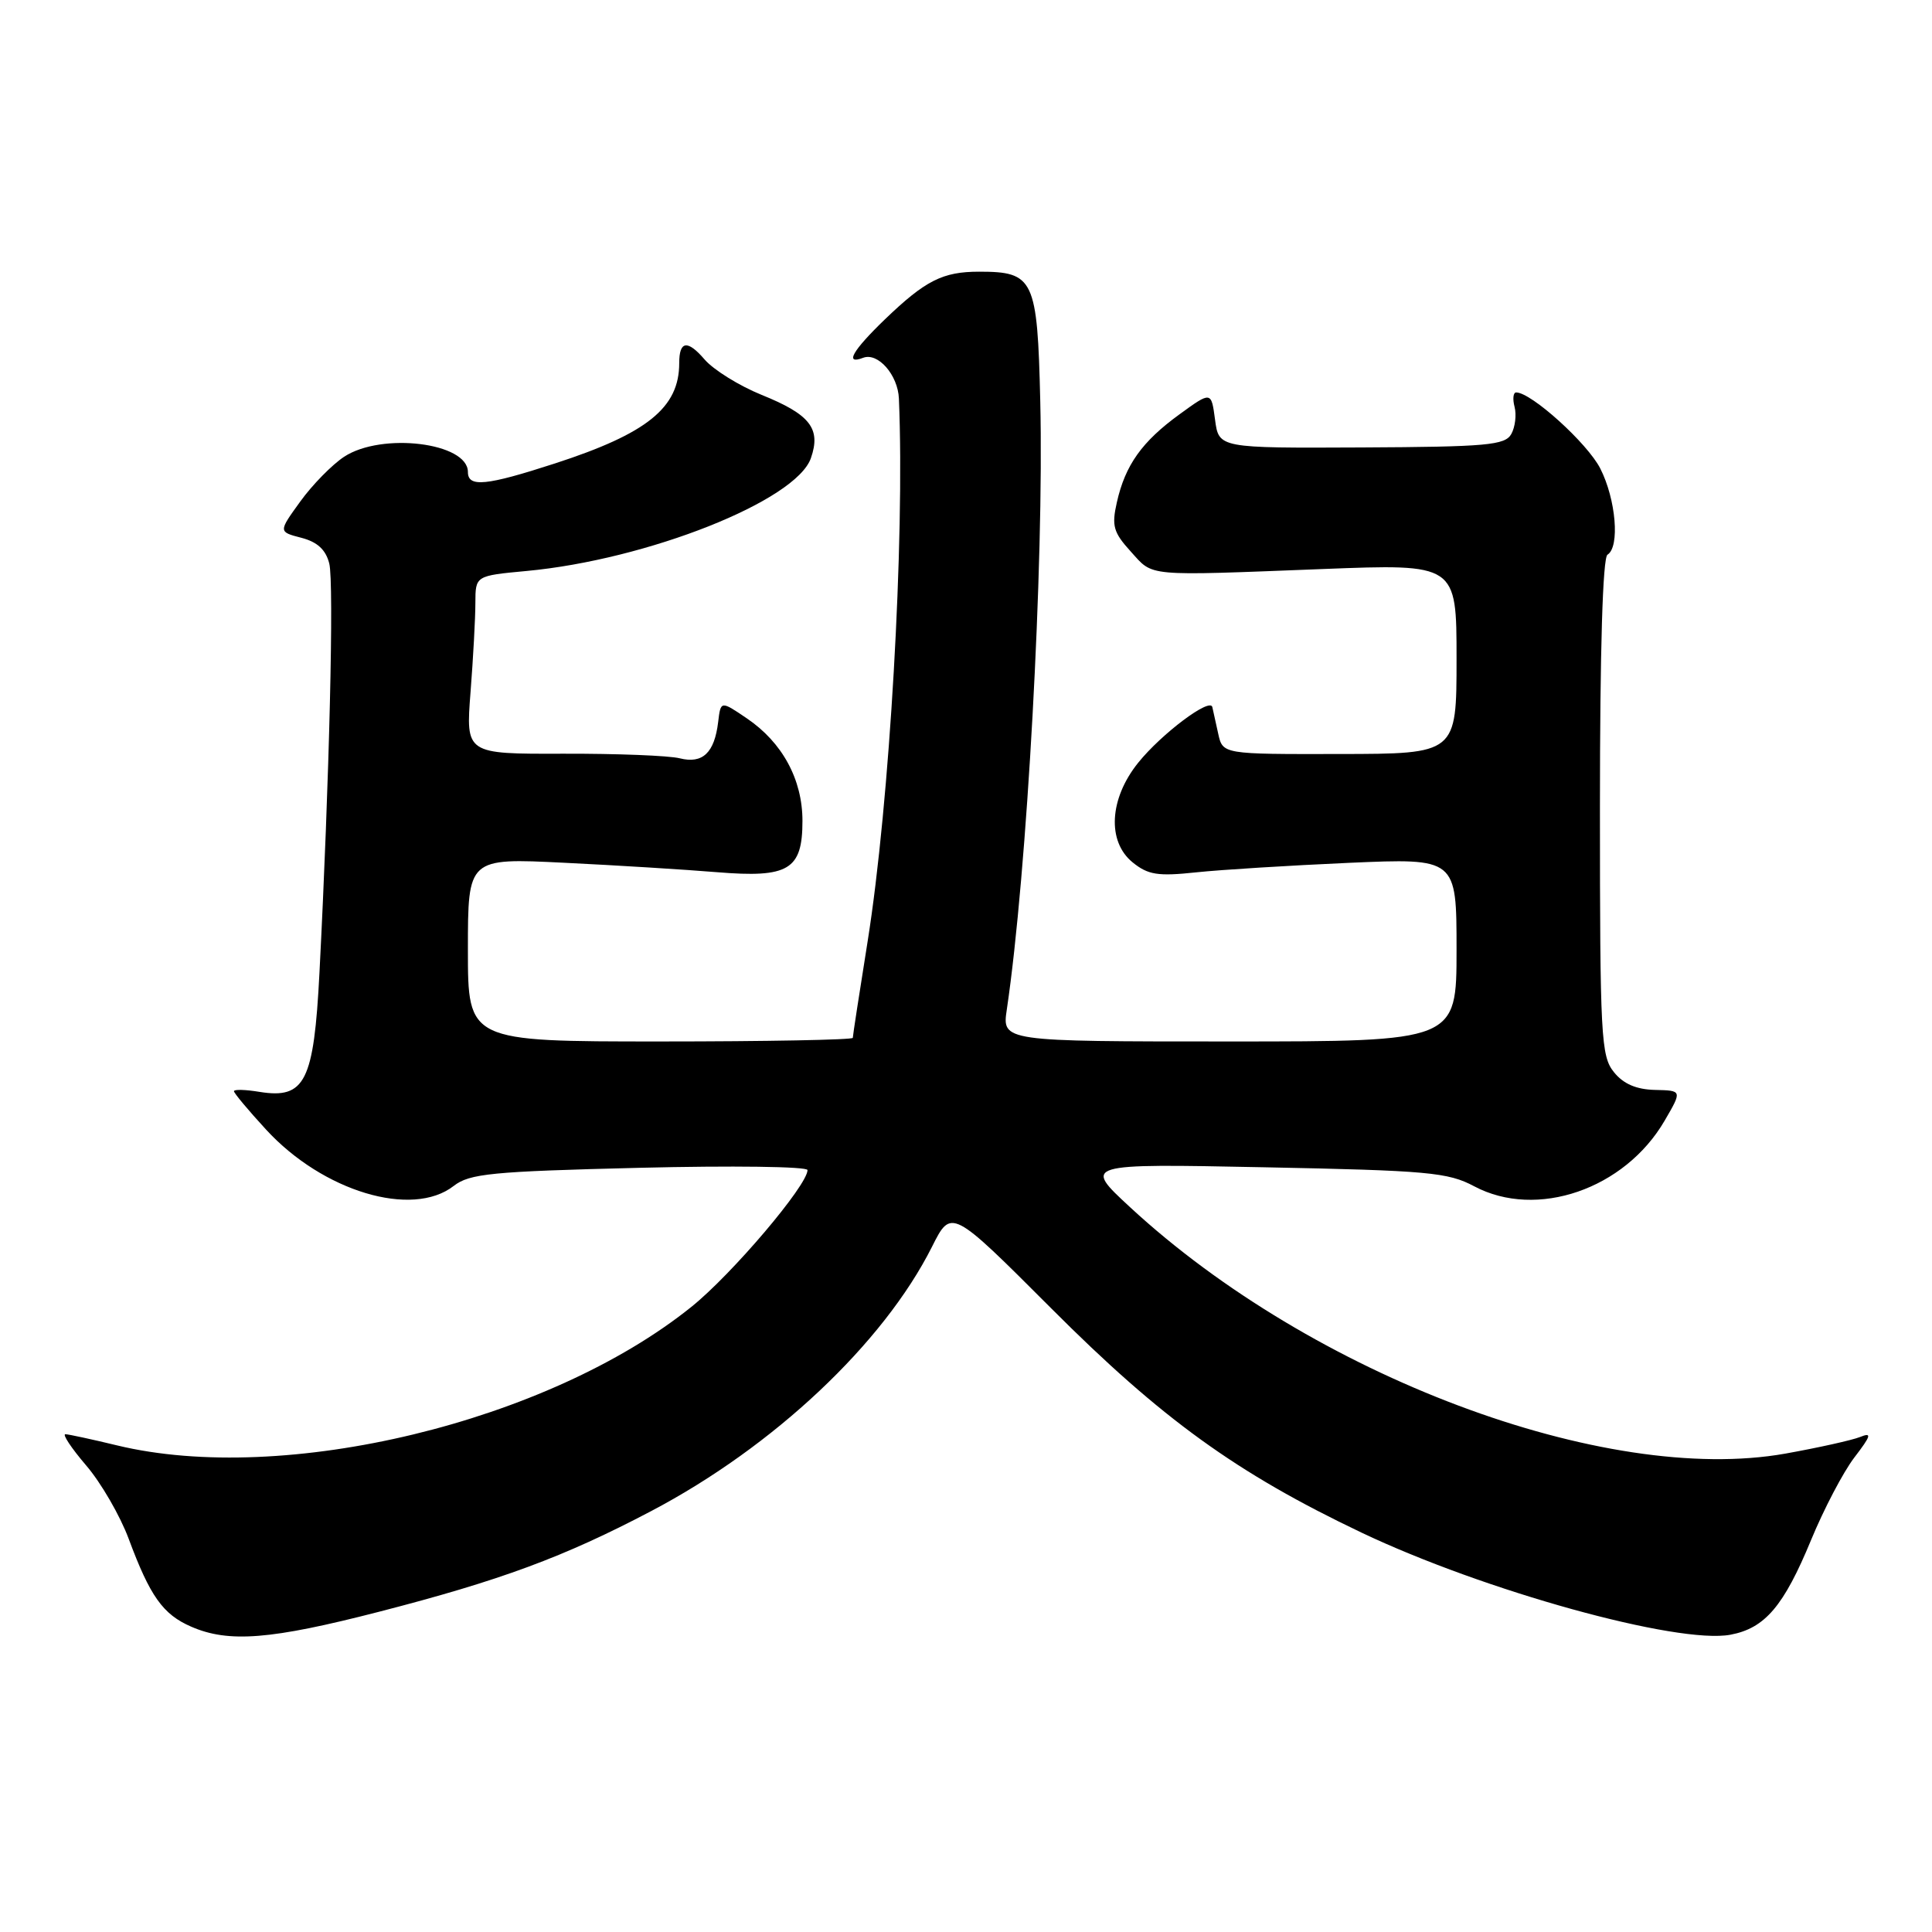 <?xml version="1.0" encoding="UTF-8" standalone="no"?>
<!DOCTYPE svg PUBLIC "-//W3C//DTD SVG 1.1//EN" "http://www.w3.org/Graphics/SVG/1.1/DTD/svg11.dtd" >
<svg xmlns="http://www.w3.org/2000/svg" xmlns:xlink="http://www.w3.org/1999/xlink" version="1.1" viewBox="0 0 256 256">
 <g >
 <path fill="currentColor"
d=" M 50.21 213.57 C 66.32 209.42 74.73 206.31 86.28 200.23 C 102.52 191.69 117.06 178.00 123.49 165.21 C 126.05 160.11 126.05 160.11 139.28 173.35 C 153.91 188.01 163.86 195.20 180.39 203.07 C 196.63 210.80 222.33 217.91 229.29 216.61 C 233.87 215.75 236.36 212.82 239.98 204.05 C 241.66 199.98 244.23 195.07 245.70 193.14 C 247.96 190.19 248.07 189.76 246.44 190.42 C 245.37 190.84 240.93 191.83 236.57 192.61 C 212.68 196.86 173.89 182.28 149.75 159.97 C 143.50 154.19 143.50 154.19 167.50 154.67 C 189.22 155.10 191.87 155.34 195.34 157.19 C 203.62 161.59 215.28 157.58 220.57 148.50 C 222.90 144.50 222.90 144.50 219.30 144.42 C 216.82 144.36 215.11 143.63 213.85 142.06 C 212.14 139.95 212.00 137.37 212.00 106.95 C 212.00 86.14 212.37 73.89 213.00 73.50 C 214.66 72.48 214.13 66.17 212.04 62.07 C 210.33 58.72 202.90 52.00 200.90 52.00 C 200.51 52.00 200.41 52.86 200.69 53.92 C 200.96 54.97 200.77 56.59 200.25 57.52 C 199.42 58.99 197.01 59.21 180.41 59.29 C 161.50 59.38 161.50 59.38 161.00 55.61 C 160.50 51.84 160.50 51.84 156.29 54.90 C 151.32 58.51 149.10 61.62 147.99 66.56 C 147.28 69.68 147.53 70.55 149.84 73.09 C 152.88 76.44 151.51 76.32 175.25 75.40 C 193.00 74.71 193.00 74.71 193.00 87.30 C 193.00 99.89 193.00 99.89 177.51 99.91 C 162.02 99.94 162.02 99.94 161.42 97.22 C 161.09 95.72 160.74 94.14 160.64 93.69 C 160.35 92.39 153.92 97.21 150.82 101.06 C 146.98 105.83 146.67 111.50 150.08 114.27 C 152.13 115.93 153.43 116.13 158.50 115.59 C 161.80 115.24 170.91 114.68 178.75 114.33 C 193.00 113.71 193.00 113.71 193.00 125.85 C 193.00 138.00 193.00 138.00 162.89 138.00 C 132.77 138.00 132.77 138.00 133.41 133.75 C 136.09 115.71 138.35 74.65 137.84 53.17 C 137.46 36.96 137.00 36.00 129.74 36.00 C 124.91 36.00 122.62 37.16 117.25 42.32 C 112.95 46.47 111.87 48.37 114.37 47.41 C 116.33 46.66 118.98 49.68 119.11 52.82 C 119.90 71.57 117.89 106.41 114.96 124.77 C 113.88 131.52 113.00 137.26 113.00 137.52 C 113.00 137.78 101.53 138.00 87.50 138.00 C 62.00 138.00 62.00 138.00 62.00 125.85 C 62.00 113.69 62.00 113.69 74.75 114.32 C 81.76 114.66 90.88 115.23 95.00 115.57 C 104.51 116.35 106.33 115.26 106.33 108.77 C 106.33 103.28 103.66 98.37 98.95 95.18 C 95.50 92.84 95.50 92.84 95.16 95.67 C 94.67 99.76 93.10 101.24 90.07 100.48 C 88.66 100.12 81.70 99.85 74.61 99.87 C 61.71 99.91 61.71 99.91 62.35 91.70 C 62.70 87.19 62.99 81.88 62.99 79.89 C 63.00 76.29 63.00 76.29 69.75 75.66 C 85.79 74.17 105.50 66.35 107.45 60.70 C 108.81 56.79 107.35 54.92 100.91 52.32 C 97.95 51.12 94.55 49.01 93.36 47.63 C 91.09 44.99 90.00 45.15 90.00 48.12 C 90.00 54.02 85.76 57.44 73.53 61.41 C 64.41 64.37 62.00 64.61 62.00 62.54 C 62.00 58.65 50.59 57.25 45.60 60.52 C 44.01 61.57 41.39 64.23 39.79 66.45 C 36.88 70.47 36.88 70.47 39.93 71.26 C 42.05 71.81 43.17 72.84 43.63 74.67 C 44.27 77.20 43.64 103.46 42.33 128.90 C 41.59 143.33 40.42 145.65 34.39 144.68 C 32.52 144.37 31.00 144.33 31.00 144.59 C 31.00 144.84 32.91 147.13 35.25 149.67 C 42.78 157.87 54.61 161.43 60.12 157.14 C 62.22 155.51 65.12 155.22 84.75 154.74 C 96.99 154.44 107.00 154.57 107.00 155.04 C 107.00 157.05 97.01 168.83 91.62 173.16 C 72.62 188.44 37.65 196.87 15.50 191.52 C 12.20 190.72 9.13 190.06 8.67 190.04 C 8.22 190.02 9.45 191.88 11.41 194.17 C 13.38 196.46 15.92 200.85 17.06 203.92 C 19.88 211.51 21.59 213.92 25.33 215.54 C 30.30 217.71 35.89 217.26 50.21 213.57 Z "/>
</g>
</svg>